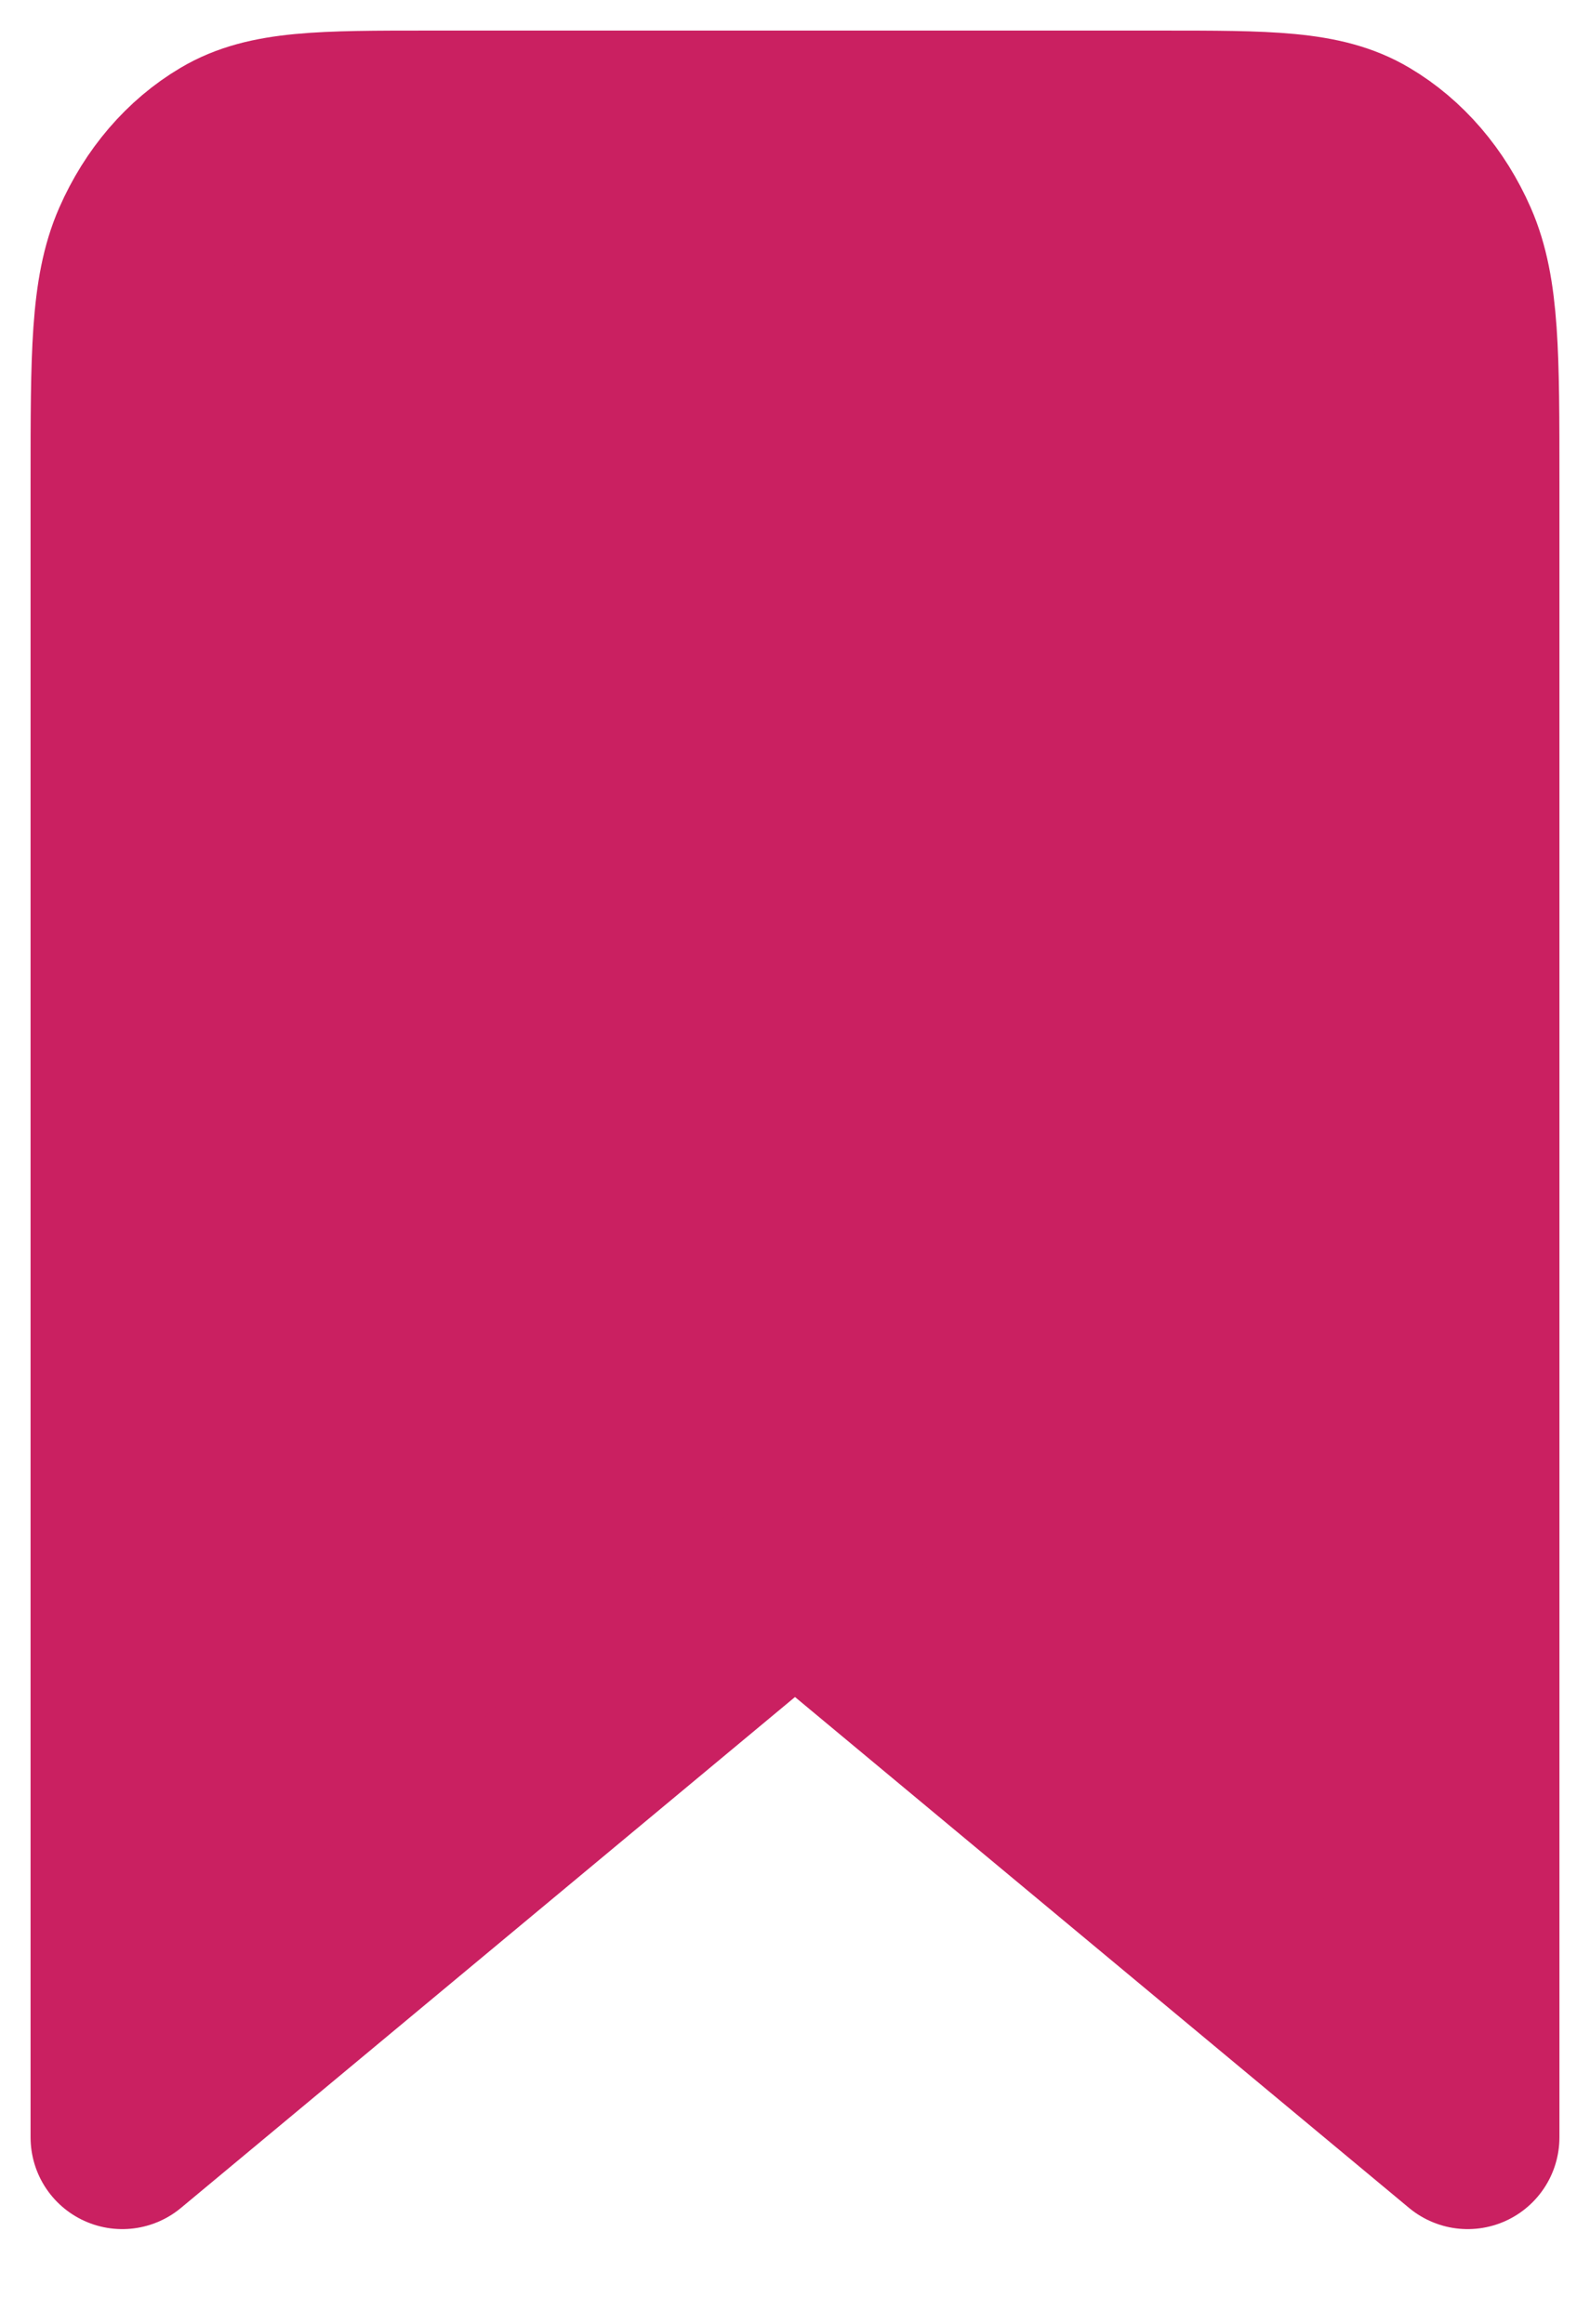 <svg width="13" height="19" viewBox="0 0 13 19" fill="none" xmlns="http://www.w3.org/2000/svg">
<path d="M1 3.929C1 2.904 1 2.391 1.171 2C1.322 1.655 1.562 1.375 1.858 1.2C2.194 1 2.634 1 3.514 1H9.486C10.366 1 10.806 1 11.142 1.2C11.438 1.375 11.678 1.655 11.829 2C12 2.391 12 2.904 12 3.929V17.475L6.5 12.899L1 17.475V3.929Z" fill="#CA2061" stroke="#CA2061" stroke-width="1.5" stroke-linejoin="round"/>
</svg>
